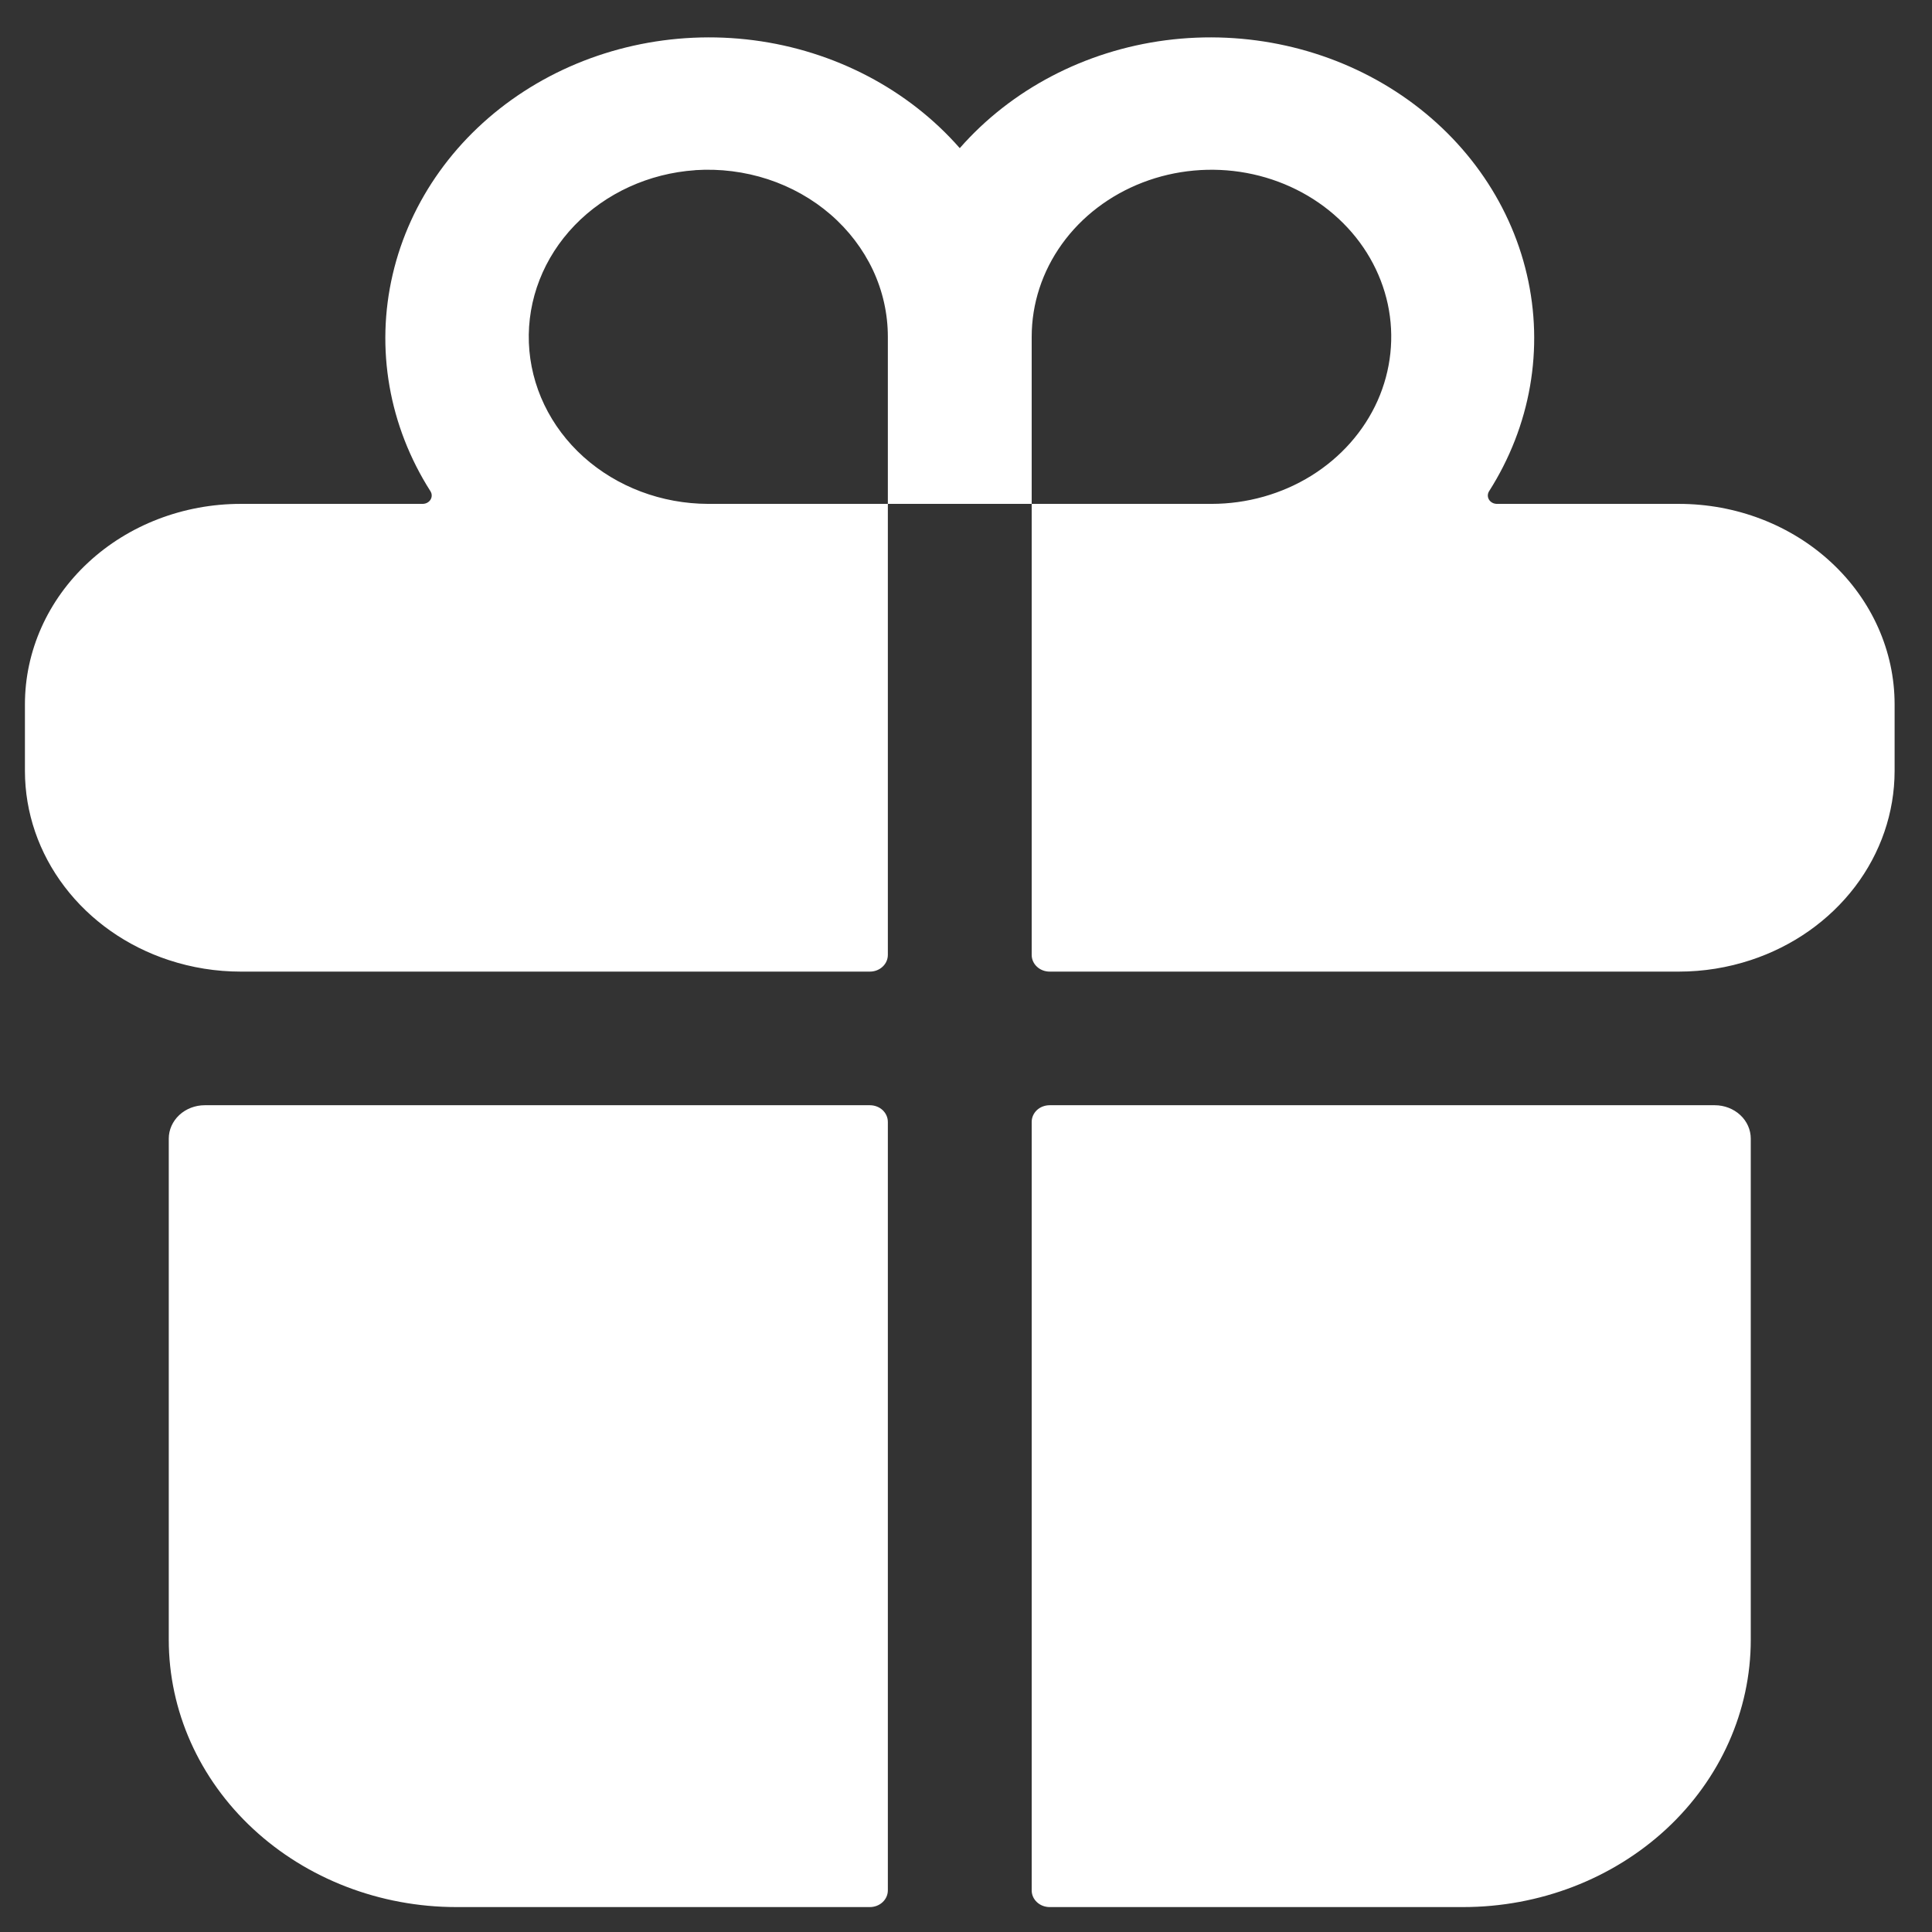 <svg width="31" height="31" viewBox="0 0 31 31" fill="none" xmlns="http://www.w3.org/2000/svg">
<rect x="0" y="0" width="31" height="31" fill="#333333" stroke="none"/>
<path d="M2.708 26.311C2.708 27.449 3.194 28.54 4.06 29.344C4.925 30.148 6.099 30.6 7.323 30.6H13.958C14.034 30.6 14.108 30.572 14.162 30.521C14.216 30.471 14.246 30.403 14.246 30.332V18.002C14.246 17.931 14.216 17.863 14.162 17.812C14.108 17.762 14.034 17.734 13.958 17.734H3.285C3.132 17.734 2.985 17.791 2.877 17.891C2.769 17.992 2.708 18.128 2.708 18.27V26.311Z" fill="white"/>
<path d="M14.246 15.322V8.085H16.554V15.322C16.554 15.393 16.584 15.461 16.638 15.511C16.692 15.562 16.766 15.59 16.842 15.59H26.939C27.332 15.59 27.722 15.527 28.092 15.405C28.767 15.183 29.35 14.772 29.764 14.229C30.177 13.686 30.399 13.038 30.4 12.373V11.301C30.4 10.448 30.035 9.63 29.386 9.027C28.737 8.423 27.857 8.085 26.939 8.085H24.015C23.99 8.084 23.965 8.078 23.944 8.066C23.922 8.054 23.904 8.037 23.892 8.017C23.879 7.996 23.873 7.973 23.873 7.95C23.873 7.927 23.88 7.904 23.892 7.884C24.56 6.836 24.777 5.593 24.499 4.403C24.222 3.213 23.471 2.165 22.396 1.468C21.322 0.772 20.004 0.478 18.706 0.646C17.409 0.815 16.228 1.433 15.4 2.377C14.572 1.433 13.391 0.815 12.094 0.646C10.796 0.478 9.478 0.772 8.404 1.468C7.329 2.165 6.578 3.213 6.301 4.403C6.023 5.593 6.24 6.836 6.908 7.884C6.92 7.904 6.927 7.927 6.927 7.95C6.927 7.973 6.921 7.996 6.908 8.017C6.896 8.037 6.878 8.054 6.856 8.066C6.835 8.078 6.81 8.084 6.785 8.085H3.862C2.944 8.085 2.063 8.423 1.414 9.027C0.765 9.63 0.4 10.448 0.4 11.301V12.373C0.401 13.038 0.623 13.686 1.037 14.229C1.45 14.772 2.033 15.183 2.708 15.405C3.078 15.527 3.468 15.59 3.862 15.59H13.958C14.034 15.59 14.108 15.562 14.162 15.511C14.216 15.461 14.246 15.393 14.246 15.322ZM16.554 5.404C16.554 4.874 16.723 4.356 17.04 3.915C17.357 3.474 17.808 3.131 18.335 2.928C18.862 2.725 19.442 2.672 20.001 2.775C20.561 2.879 21.075 3.134 21.478 3.509C21.882 3.884 22.156 4.361 22.268 4.881C22.379 5.401 22.322 5.94 22.104 6.43C21.885 6.92 21.515 7.338 21.041 7.633C20.567 7.927 20.009 8.085 19.439 8.085H16.554V5.404ZM11.155 2.73C11.55 2.704 11.947 2.754 12.321 2.876C12.695 2.999 13.037 3.191 13.327 3.442C13.617 3.693 13.848 3.997 14.007 4.334C14.165 4.672 14.246 5.036 14.246 5.404V8.085H11.362C10.616 8.083 9.9 7.813 9.363 7.331C8.827 6.849 8.513 6.193 8.486 5.5C8.46 4.807 8.723 4.132 9.22 3.616C9.718 3.1 10.412 2.782 11.155 2.731V2.73Z" fill="white"/>
<path d="M16.842 30.6H23.477C24.701 30.6 25.875 30.148 26.741 29.344C27.606 28.54 28.092 27.449 28.092 26.311V18.27C28.092 18.128 28.032 17.992 27.923 17.891C27.815 17.791 27.668 17.734 27.515 17.734H16.842C16.766 17.734 16.692 17.762 16.638 17.812C16.584 17.863 16.554 17.931 16.554 18.002V30.332C16.554 30.403 16.584 30.471 16.638 30.521C16.692 30.572 16.766 30.6 16.842 30.6Z" fill="white"/>
</svg>
